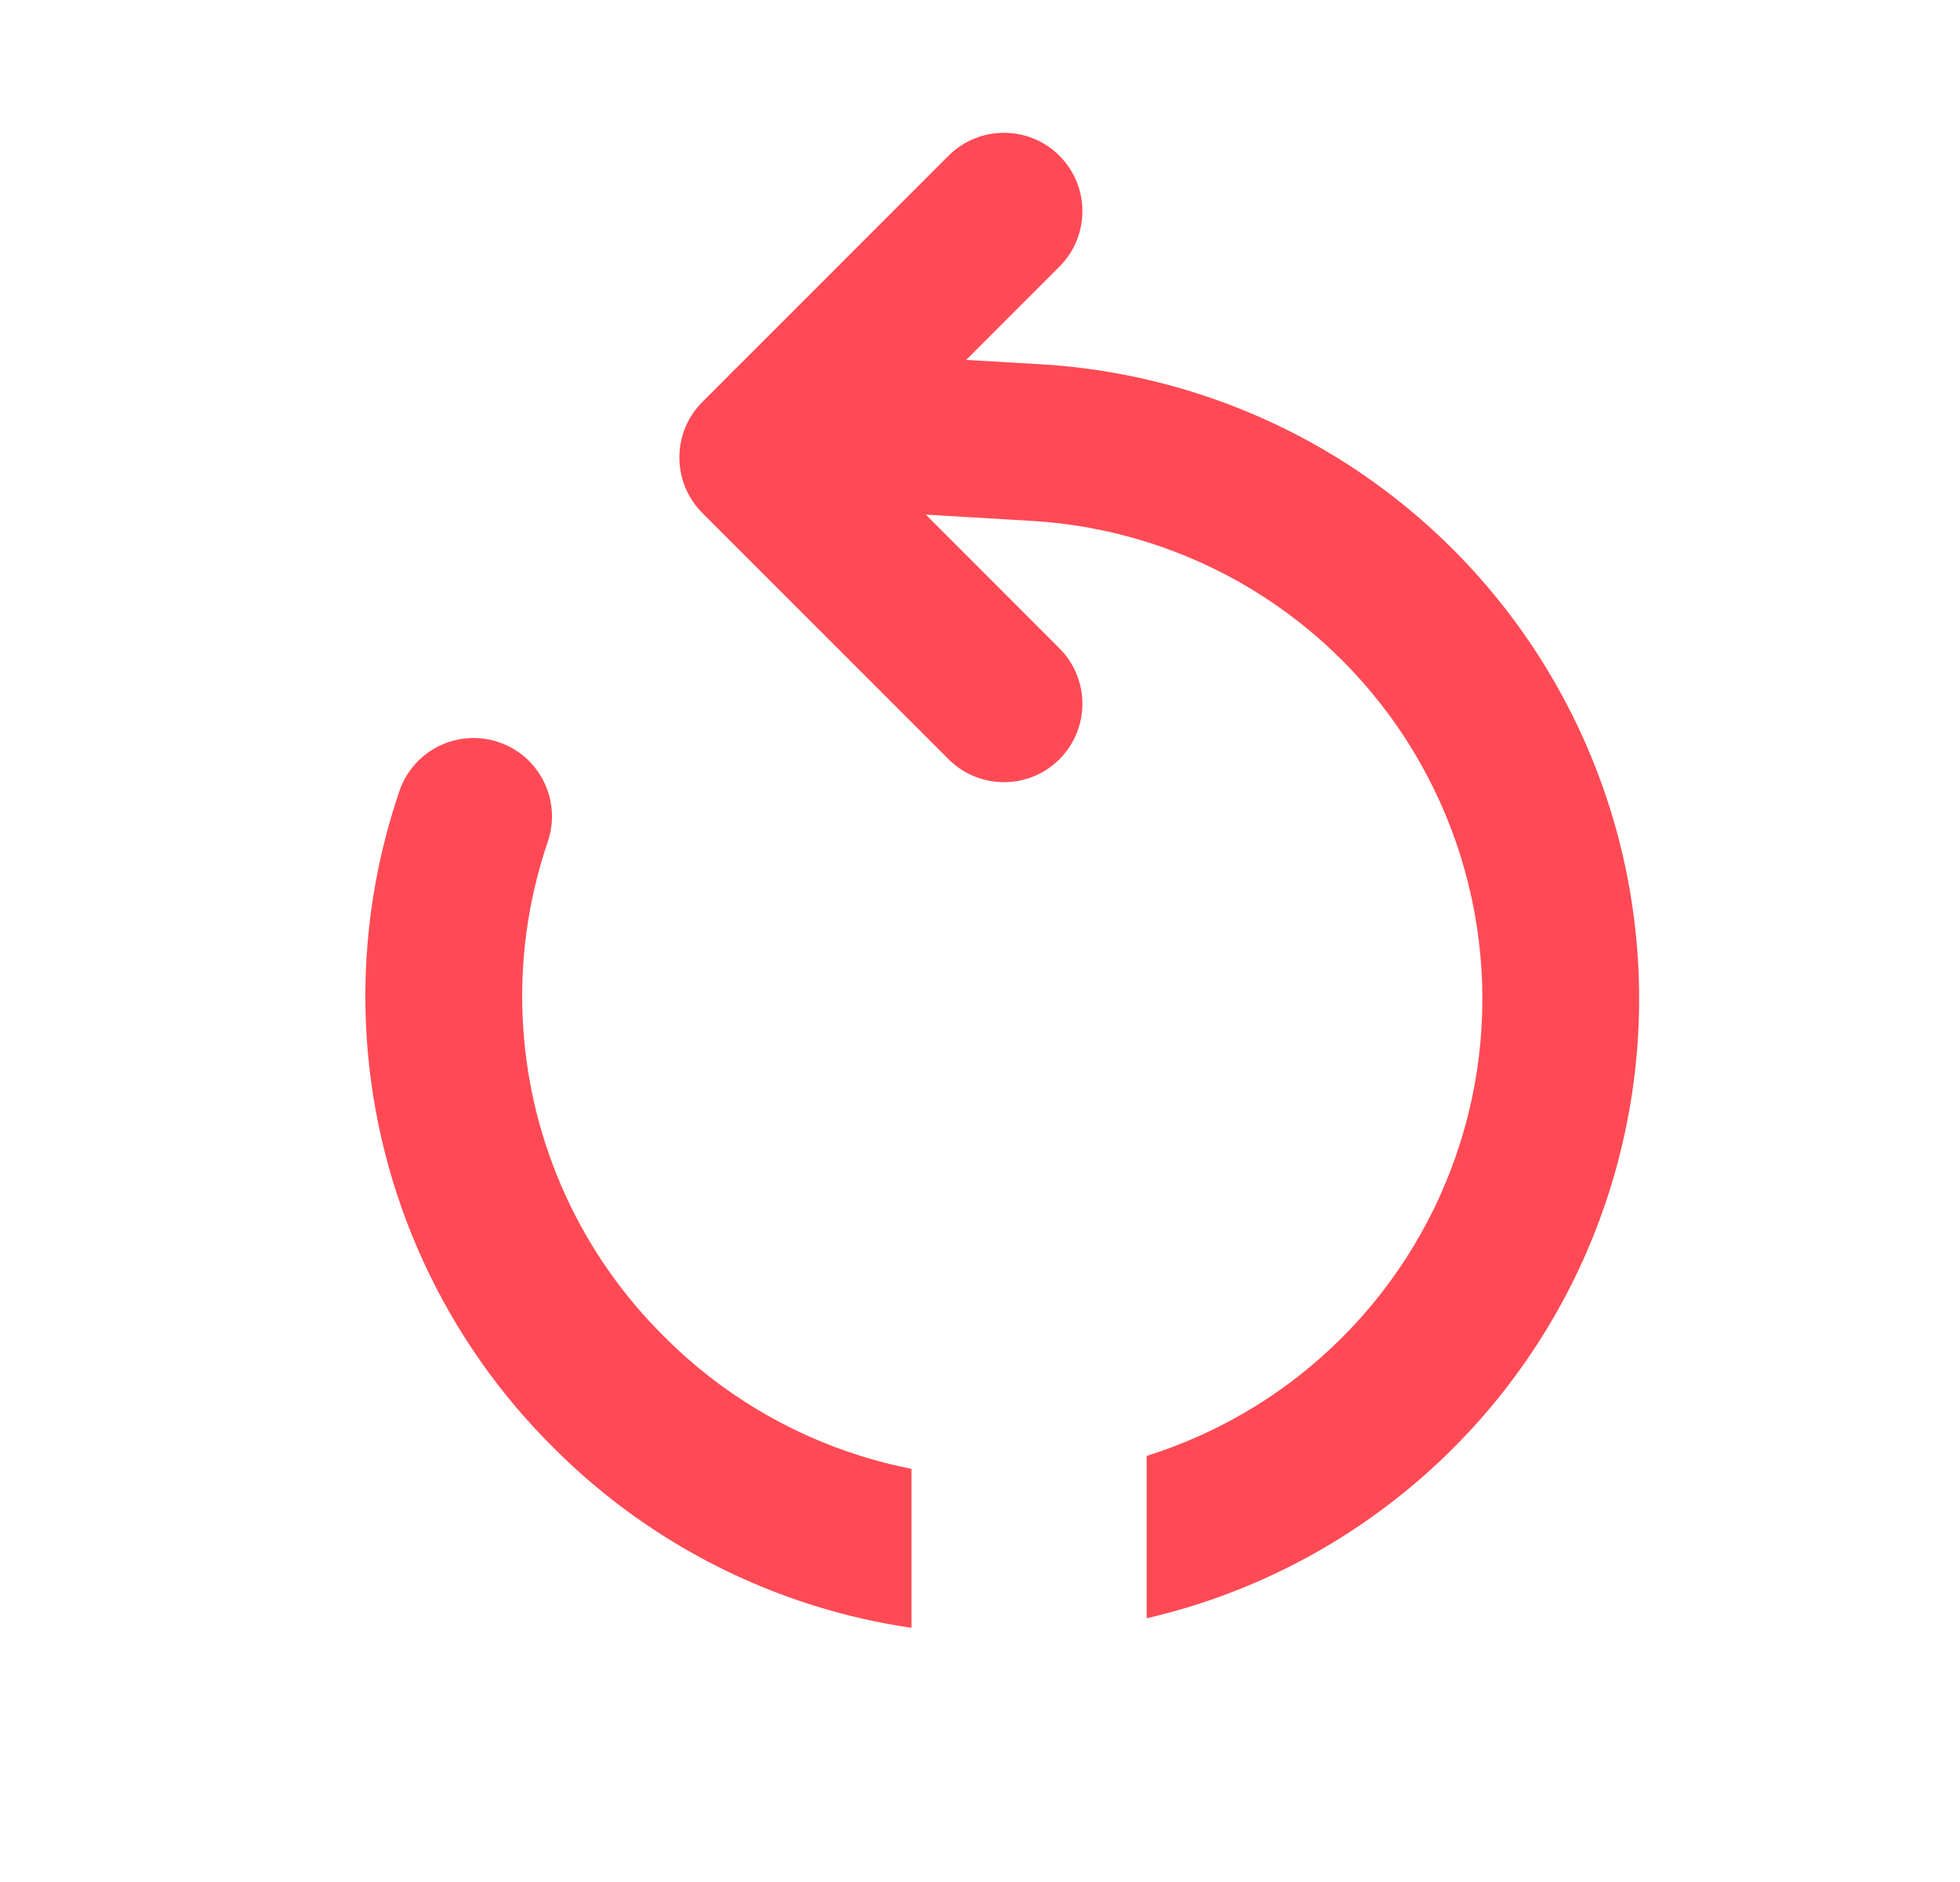 <svg width="25" height="24" viewBox="0 0 25 24" fill="none" xmlns="http://www.w3.org/2000/svg">
<path fill-rule="evenodd" clip-rule="evenodd" d="M8.958 5.127C8.568 5.517 8.568 6.151 8.958 6.541L12.099 9.682C12.49 10.072 13.123 10.072 13.513 9.682C13.904 9.291 13.904 8.658 13.513 8.268L11.08 5.834L13.513 3.4C13.904 3.01 13.904 2.377 13.513 1.986C13.123 1.596 12.49 1.596 12.099 1.986L8.958 5.127Z" fill="#FF4A55"/>
<path d="M6.674 13.111C6.773 14.603 7.417 16.007 8.483 17.056L8.488 17.061C9.187 17.759 10.045 18.276 10.988 18.57C11.198 18.635 11.411 18.689 11.626 18.731V20.759C11.21 20.698 10.798 20.605 10.394 20.479C9.143 20.09 8.005 19.404 7.077 18.479C5.664 17.086 4.81 15.223 4.678 13.243C4.606 12.166 4.751 11.095 5.094 10.089C5.272 9.566 5.84 9.287 6.363 9.465C6.886 9.643 7.165 10.211 6.987 10.734C6.728 11.492 6.62 12.299 6.674 13.111Z" fill="#FF4A55"/>
<path d="M14.626 20.637C15.78 20.37 16.864 19.853 17.799 19.12C18.832 18.312 19.653 17.265 20.192 16.07C20.73 14.874 20.971 13.566 20.893 12.257C20.816 10.948 20.421 9.677 19.744 8.554C19.068 7.431 18.128 6.489 17.008 5.808C15.887 5.128 14.617 4.73 13.309 4.647L13.305 4.647L10.101 4.459C9.55 4.426 9.077 4.847 9.044 5.398C9.012 5.95 9.432 6.423 9.984 6.455L13.183 6.644L13.185 6.644C14.17 6.706 15.126 7.006 15.97 7.518C16.814 8.031 17.522 8.74 18.031 9.586C18.541 10.432 18.838 11.389 18.897 12.376C18.956 13.362 18.774 14.347 18.368 15.248C17.962 16.148 17.344 16.937 16.566 17.546C15.985 18.001 15.327 18.346 14.626 18.566V20.637Z" fill="#FF4A55"/>
</svg>
